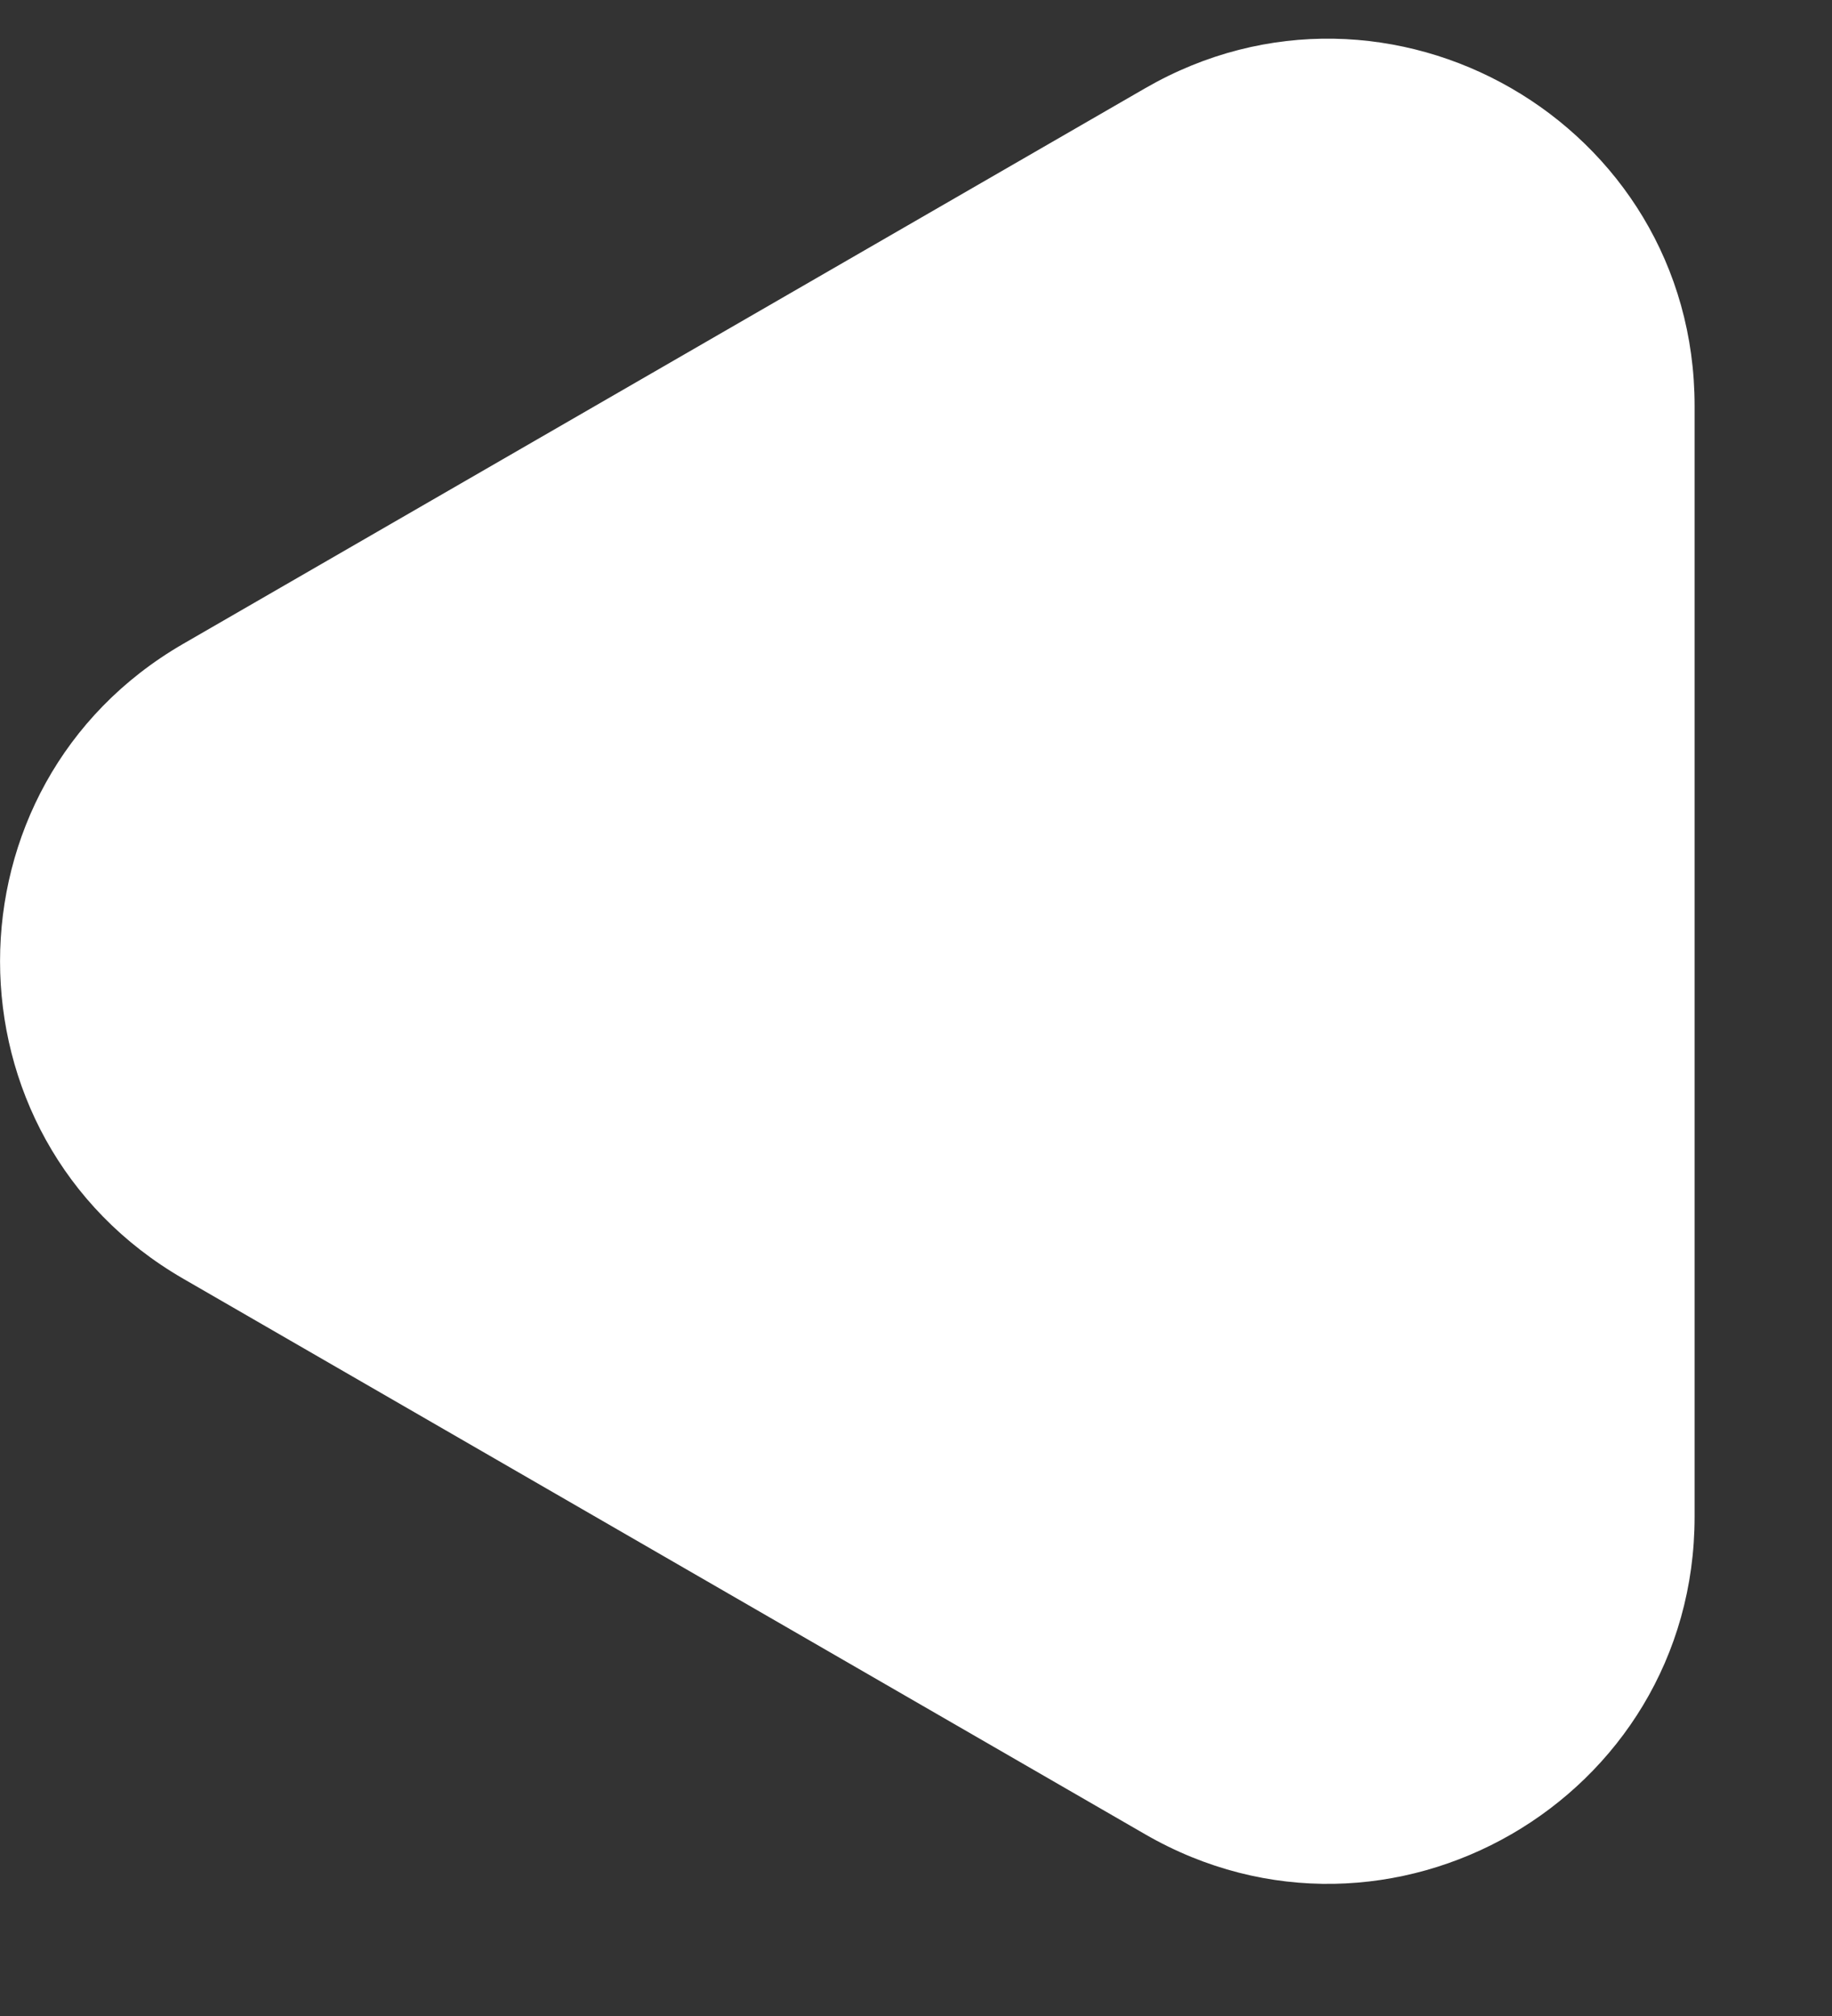 <svg width="10" height="11" viewBox="0 0 10 11" fill="none" xmlns="http://www.w3.org/2000/svg">
<rect x="0" y="0" width="10" height="11" fill="#333333" stroke="none"/>
<path d="M1 6.977C-0.333 6.207 -0.333 4.283 1 3.513L6.25 0.482C7.583 -0.288 9.25 0.674 9.25 2.214L9.25 8.276C9.25 9.816 7.583 10.778 6.25 10.008L1 6.977Z" fill="white"/>
</svg>
